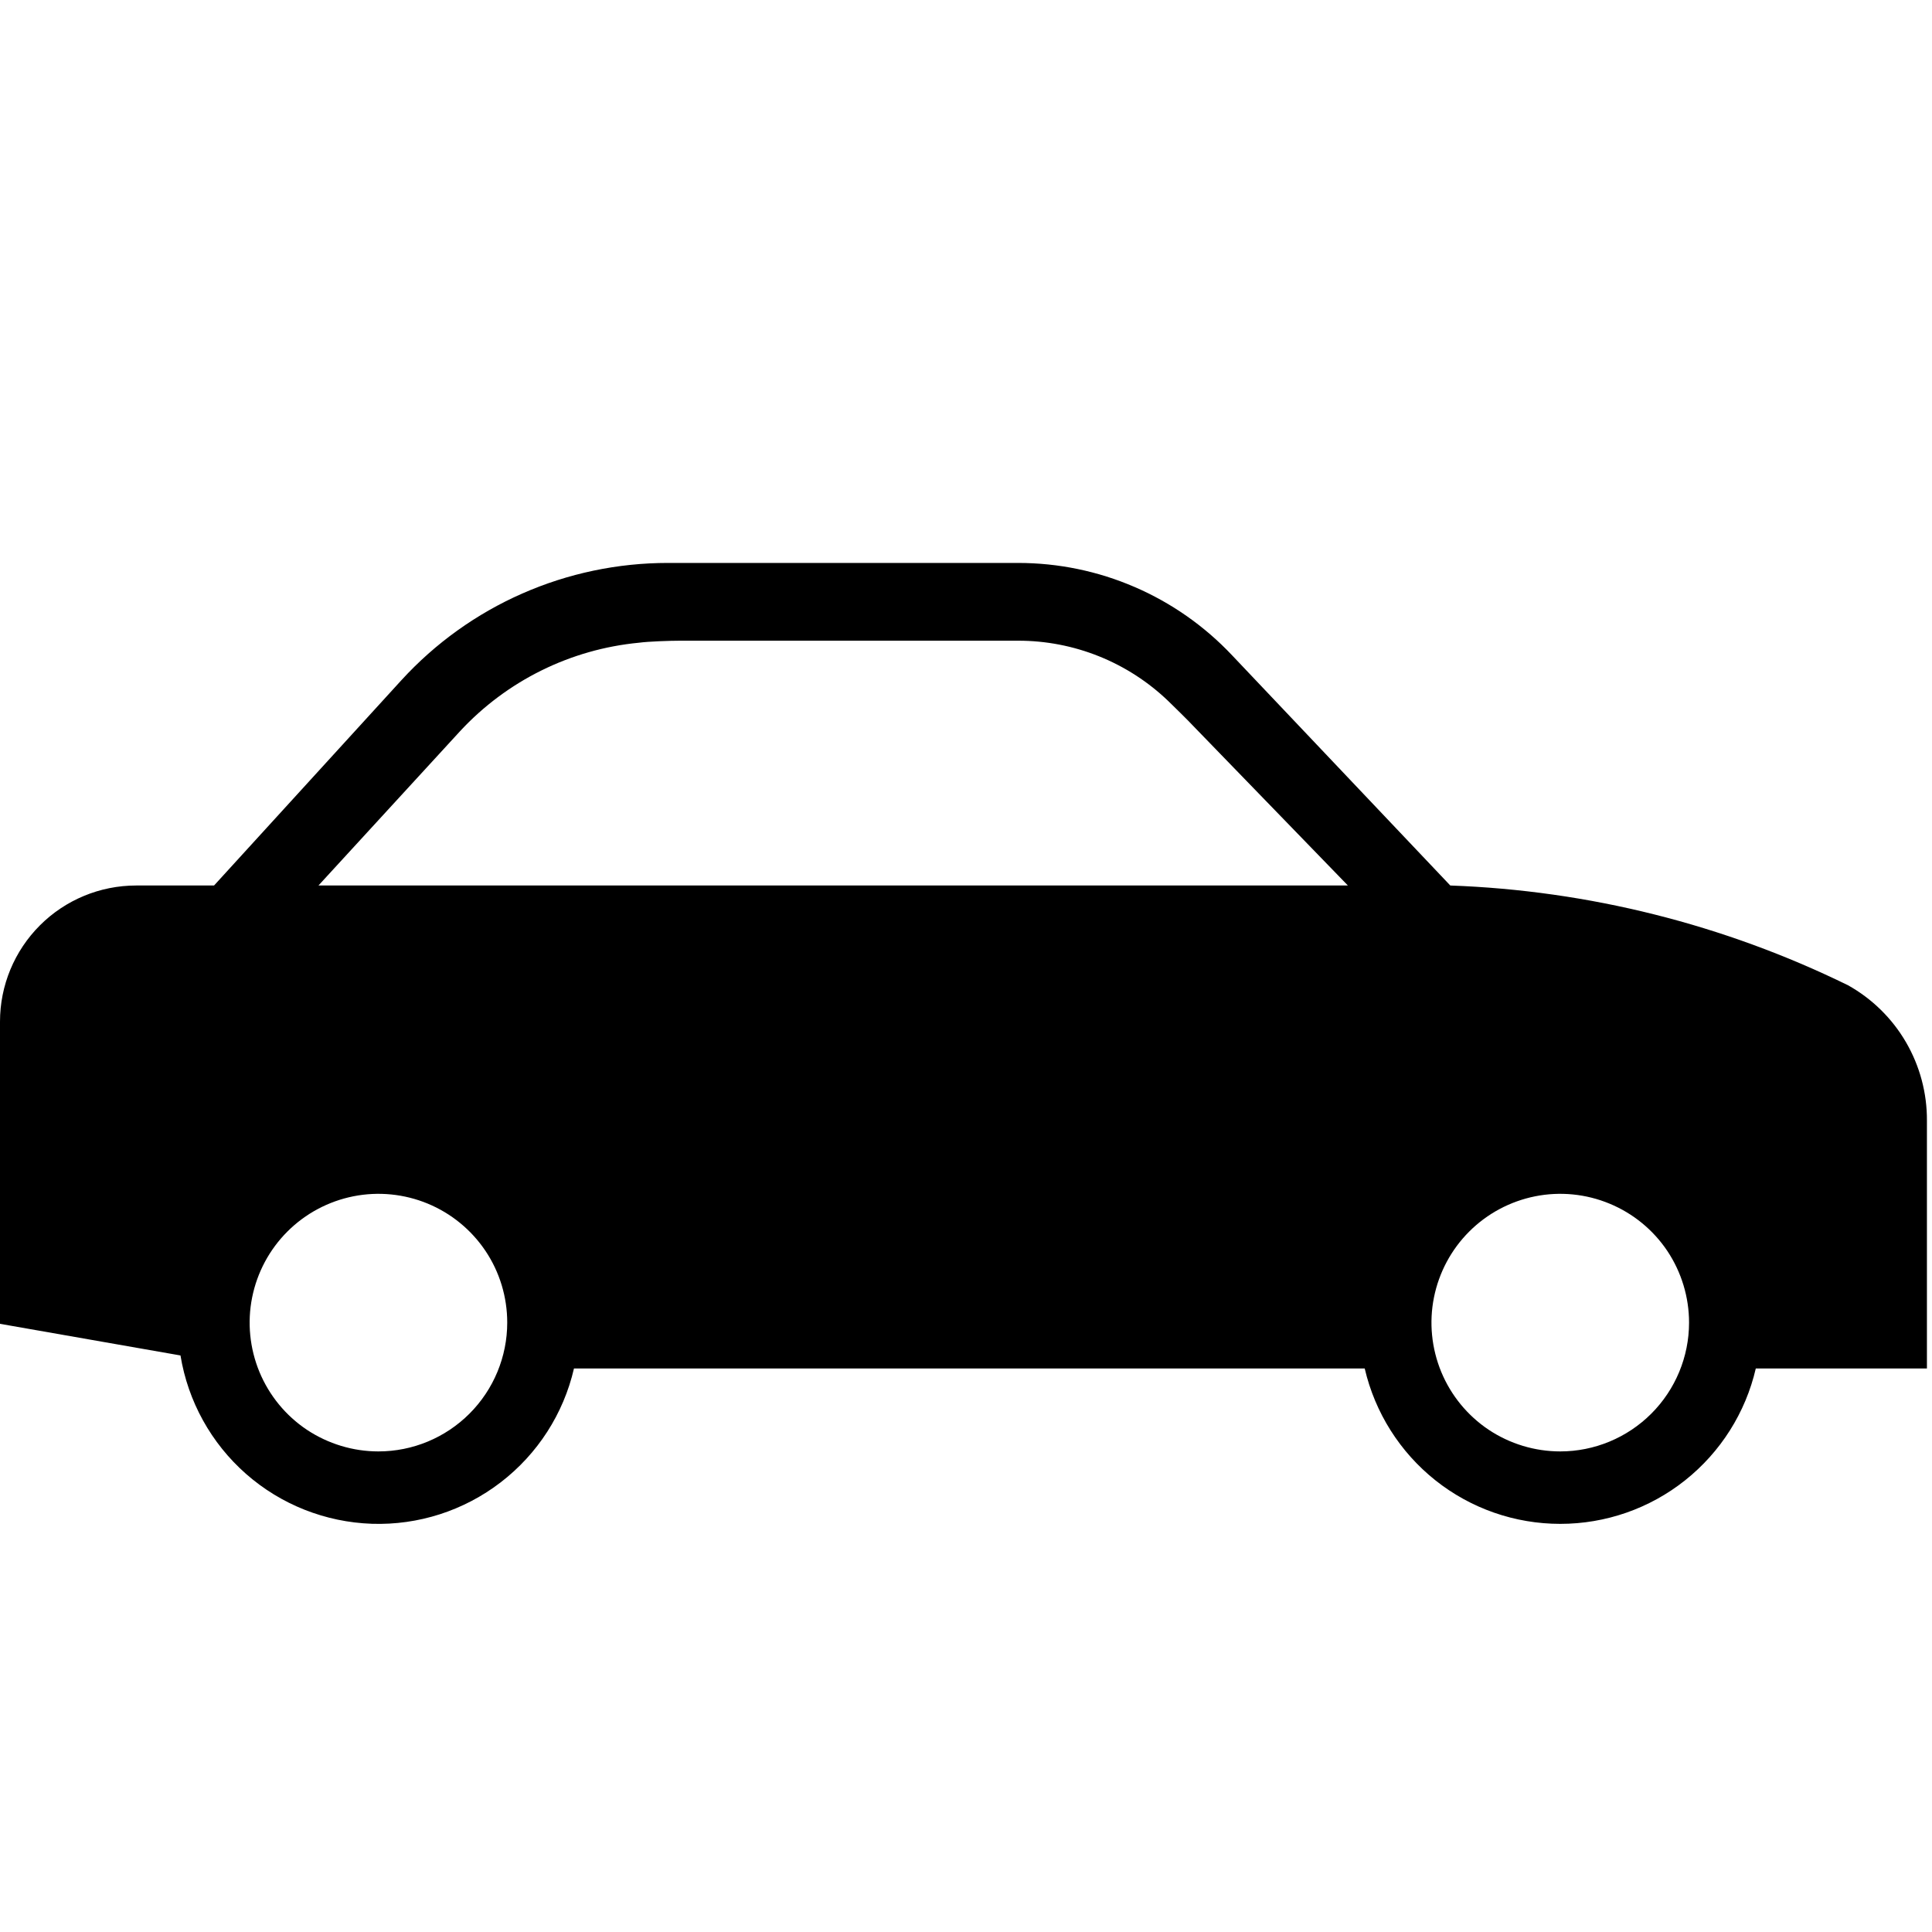 <svg width="24" height="24" viewBox="0 0 24 24" fill="none" xmlns="http://www.w3.org/2000/svg">
<path d="M23.937 13.921C23.939 13.579 23.849 13.243 23.677 12.947C23.505 12.651 23.256 12.407 22.958 12.24C21.416 11.484 19.732 11.062 18.016 11L15.306 8.141C14.964 7.778 14.552 7.489 14.095 7.292C13.637 7.094 13.145 6.993 12.646 6.993H8.296C7.674 6.993 7.058 7.122 6.488 7.373C5.919 7.623 5.407 7.99 4.987 8.449L2.659 11H1.692C1.243 11 0.813 11.178 0.496 11.495C0.178 11.813 0 12.243 0 12.691L0 16.445L2.242 16.838C2.335 17.408 2.623 17.928 3.056 18.309C3.49 18.691 4.042 18.909 4.62 18.929C5.197 18.948 5.762 18.766 6.22 18.414C6.678 18.062 7 17.563 7.13 17H16.953C17.081 17.549 17.39 18.038 17.831 18.389C18.272 18.74 18.819 18.93 19.382 18.93C19.945 18.93 20.492 18.74 20.933 18.389C21.374 18.038 21.684 17.549 21.811 17H23.937L23.937 13.921ZM4.701 18.03C4.385 18.03 4.076 17.936 3.812 17.761C3.549 17.585 3.344 17.335 3.223 17.043C3.102 16.75 3.07 16.428 3.132 16.118C3.194 15.808 3.346 15.523 3.57 15.299C3.794 15.075 4.079 14.923 4.389 14.861C4.7 14.799 5.021 14.831 5.314 14.952C5.606 15.073 5.856 15.278 6.032 15.541C6.208 15.804 6.301 16.114 6.301 16.43C6.301 16.854 6.132 17.261 5.832 17.561C5.532 17.861 5.126 18.03 4.701 18.03ZM3.956 11L5.716 9.082C6.297 8.456 7.088 8.065 7.938 7.984C8.056 7.968 8.326 7.959 8.447 7.959H12.646C13.341 7.958 14.009 8.226 14.511 8.707C14.537 8.731 14.795 8.985 14.818 9.013L16.744 11H3.956ZM19.382 18.03C19.066 18.03 18.756 17.936 18.493 17.761C18.23 17.585 18.025 17.335 17.904 17.043C17.783 16.75 17.751 16.428 17.813 16.118C17.875 15.808 18.027 15.523 18.251 15.299C18.475 15.075 18.76 14.923 19.07 14.861C19.38 14.799 19.702 14.831 19.994 14.952C20.287 15.073 20.537 15.278 20.713 15.541C20.888 15.804 20.982 16.114 20.982 16.43C20.982 16.854 20.813 17.261 20.513 17.561C20.213 17.861 19.806 18.03 19.382 18.03Z" fill="black"/>
</svg>

